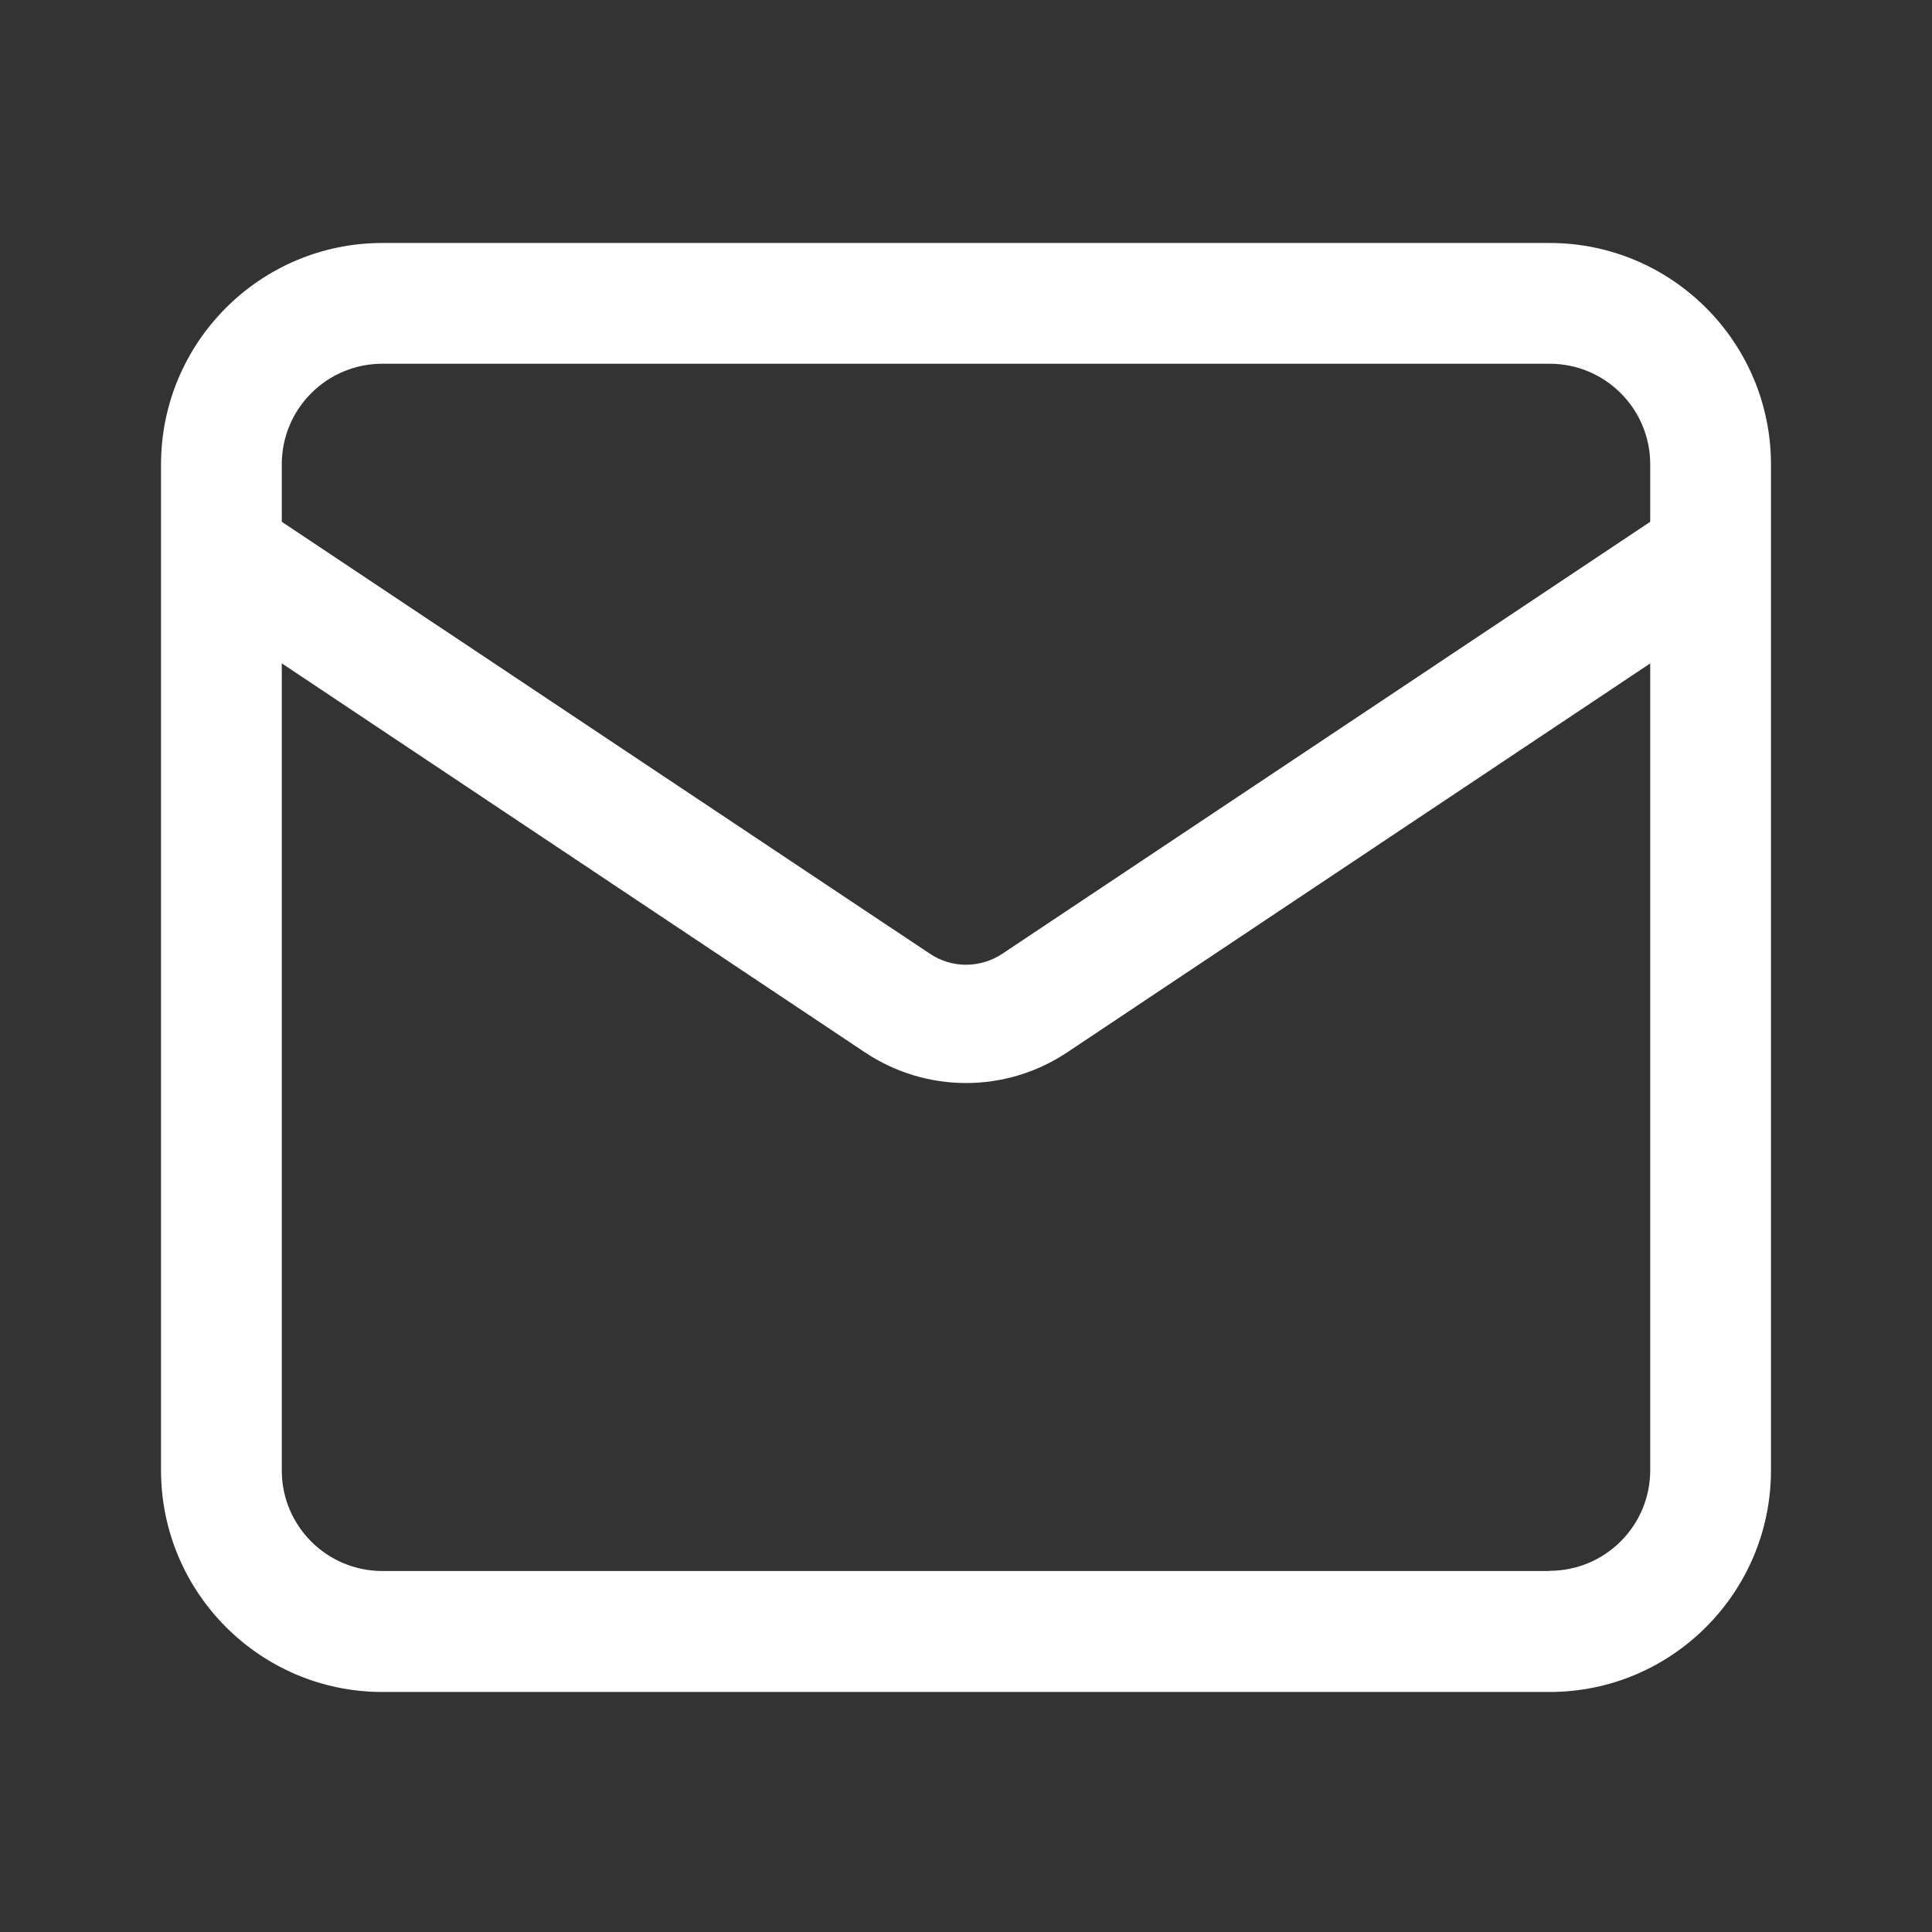 <svg width="26" height="26" viewBox="0 0 26 26" fill="none" xmlns="http://www.w3.org/2000/svg">
<rect x="0" y="0" width="26" height="26" fill="#333333" stroke="none"/>
<path d="M20.854 3.27H5.146C3.502 3.27 2.167 4.606 2.167 6.251V19.787C2.167 21.432 3.502 22.77 5.146 22.77H20.854C22.498 22.77 23.833 21.432 23.833 19.787V6.251C23.833 4.606 22.498 3.27 20.854 3.27ZM5.146 4.895H20.854C21.602 4.895 22.208 5.501 22.208 6.249V7.022L13.488 12.836C13.192 13.031 12.809 13.034 12.513 12.834L3.792 7.022V6.249C3.792 5.501 4.398 4.895 5.146 4.895V4.895ZM20.854 21.142H5.146C4.398 21.142 3.792 20.536 3.792 19.788V8.927L11.635 14.159C12.05 14.437 12.526 14.575 13 14.575C13.477 14.575 13.95 14.437 14.365 14.16L22.208 8.928V19.785C22.208 20.532 21.602 21.139 20.854 21.139V21.142Z" fill="white"/>
</svg>
